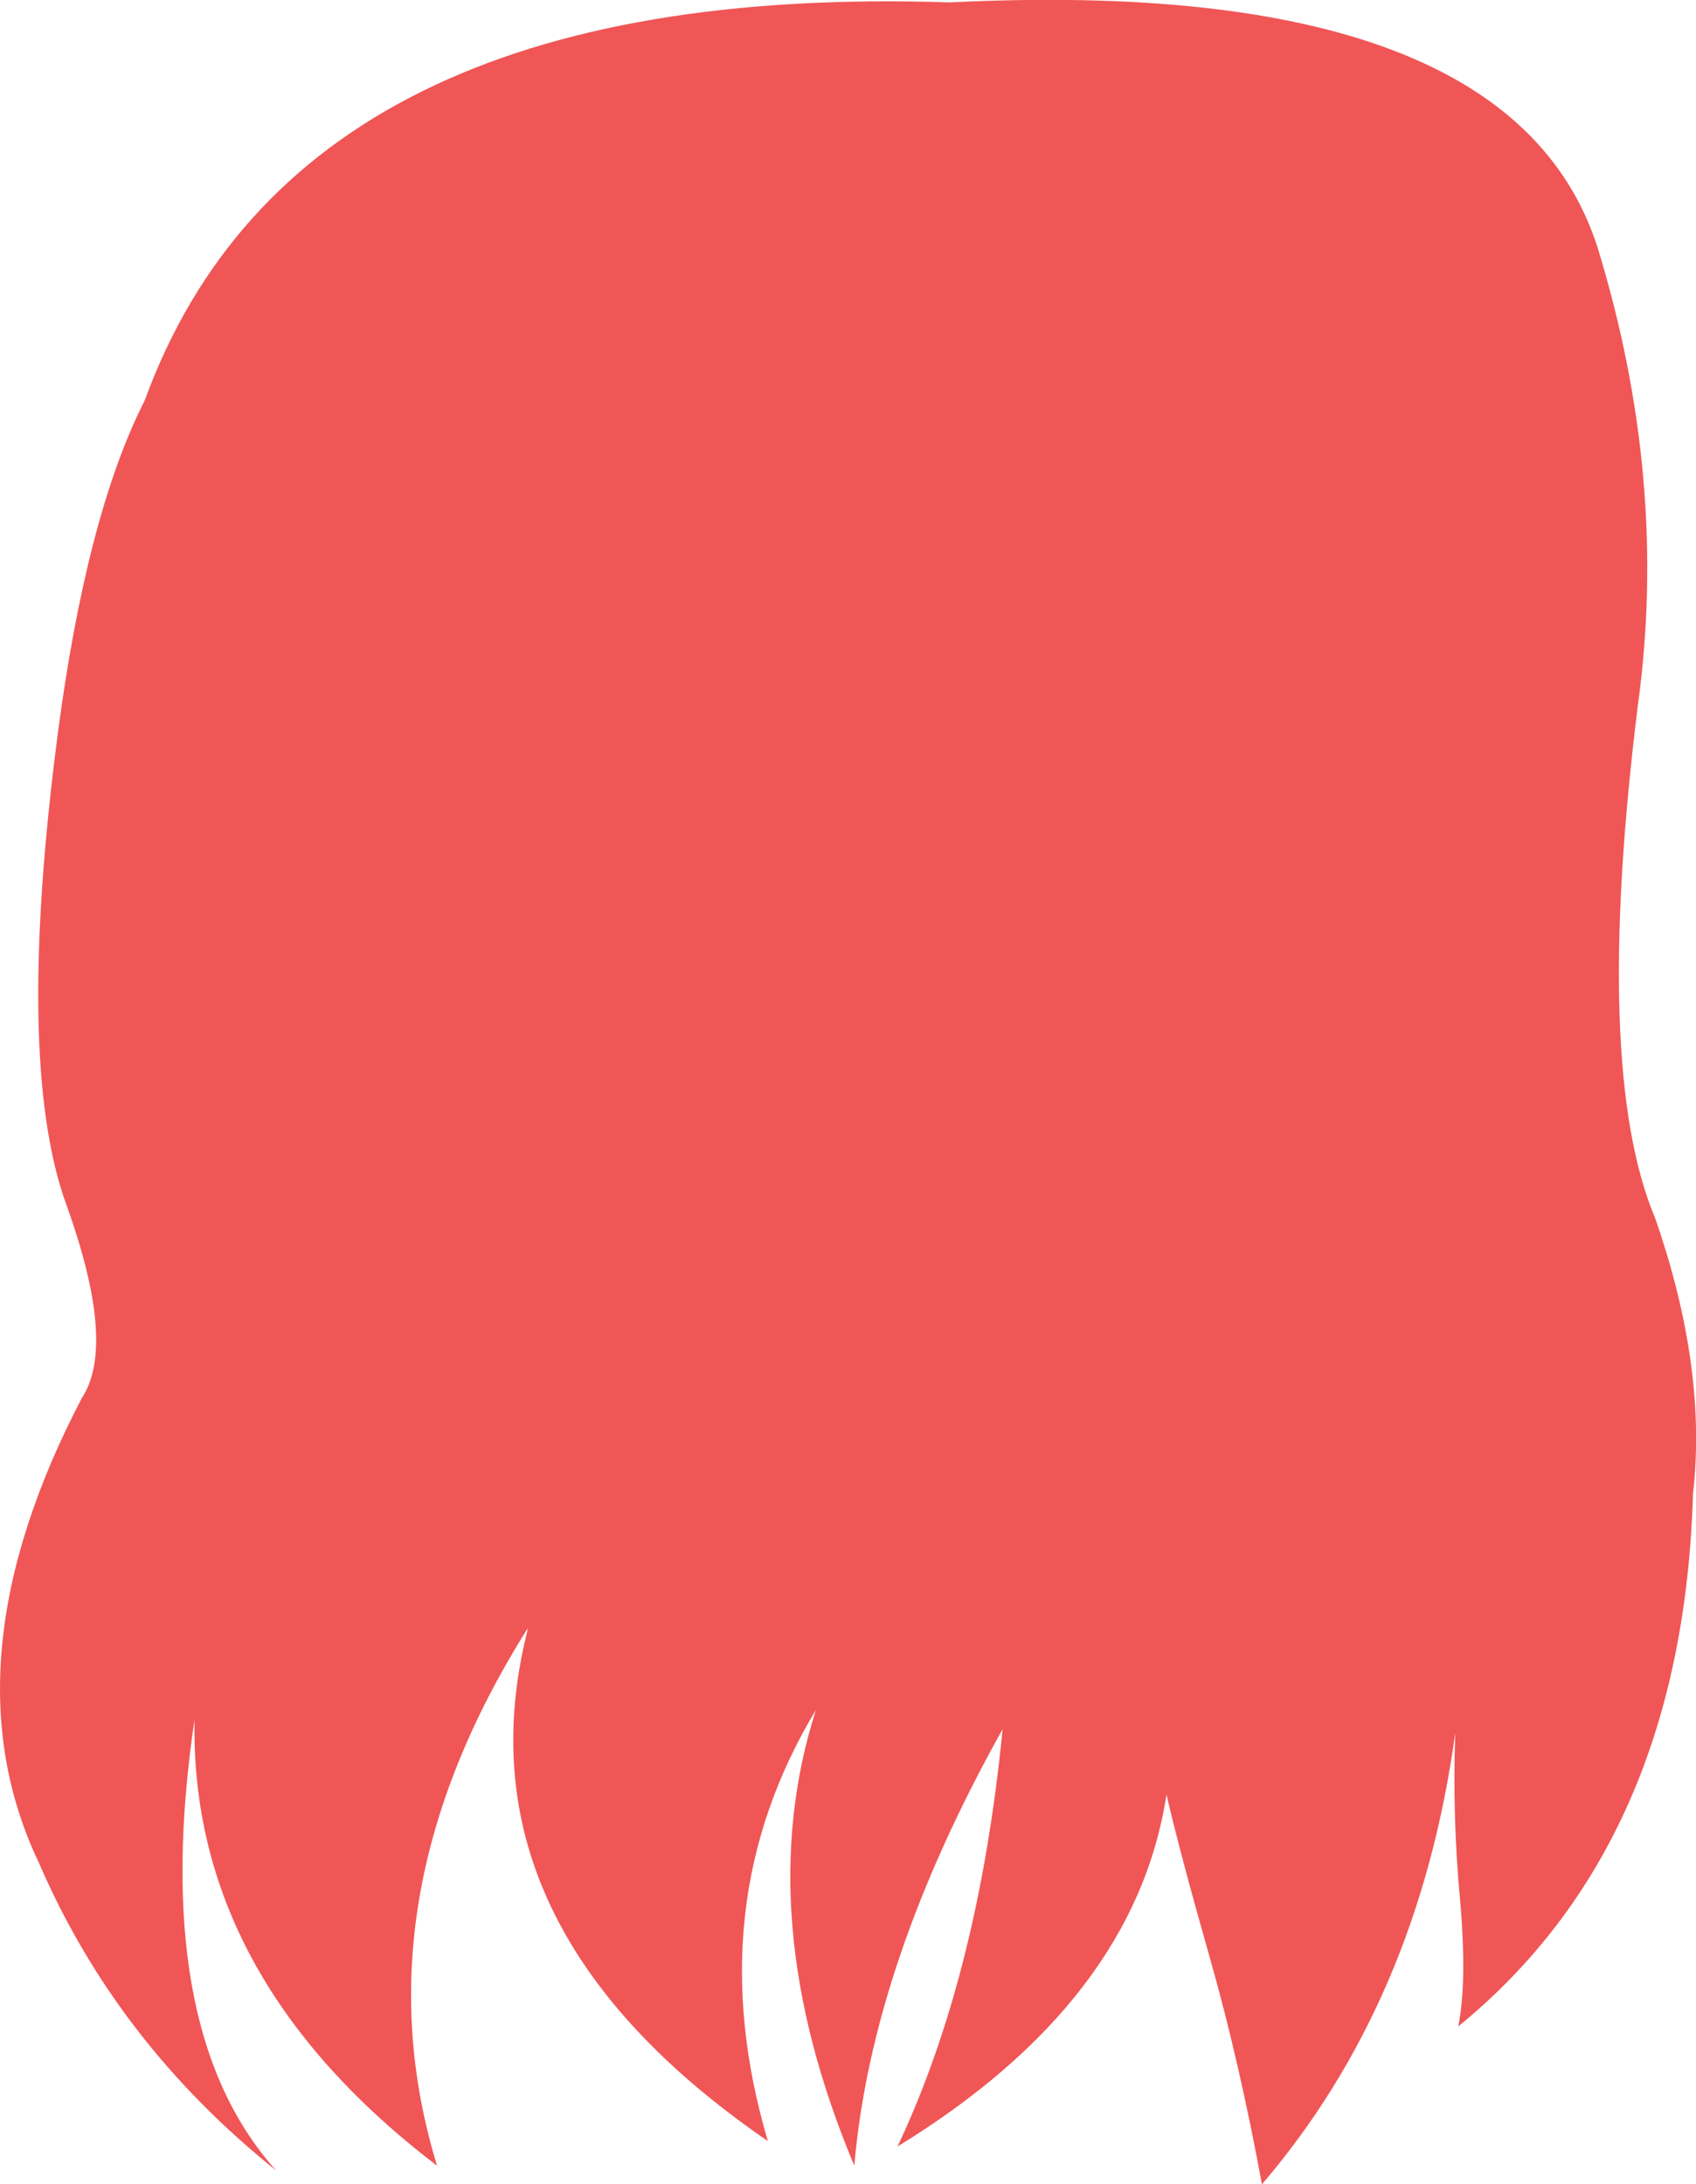 <?xml version="1.0" encoding="UTF-8" standalone="no"?>
<svg xmlns:xlink="http://www.w3.org/1999/xlink" height="181.9px" width="141.25px" xmlns="http://www.w3.org/2000/svg">
  <g transform="matrix(1.0, 0.0, 0.0, 1.0, 70.65, 90.95)">
    <path d="M50.55 53.35 Q47.5 75.7 34.45 90.95 32.55 80.65 30.1 72.05 27.65 63.45 26.5 58.5 23.85 75.7 4.1 87.8 10.85 73.5 12.85 53.05 1.95 72.55 0.5 89.4 -8.2 68.65 -2.7 51.45 -12.5 67.7 -6.7 87.35 -32.85 69.4 -26.75 44.95 L-26.7 44.65 Q-41.0 67.35 -34.25 89.4 -54.85 73.7 -54.45 52.25 -58.25 78.0 -47.65 89.8 -60.95 79.15 -67.4 64.2 -75.35 47.55 -63.85 25.5 -60.9 21.05 -65.15 9.3 -69.4 -2.5 -65.85 -29.75 -63.45 -48.05 -58.6 -57.6 -45.85 -92.55 8.45 -90.75 55.1 -93.05 62.4 -70.35 68.35 -50.95 65.75 -32.15 62.0 -1.85 67.2 10.5 71.55 23.0 70.35 33.45 69.5 62.55 50.8 77.8 51.55 74.1 50.95 67.25 50.3 60.35 50.55 53.35" fill="#f05656" fill-rule="evenodd" stroke="none"/>
  </g>
</svg>
